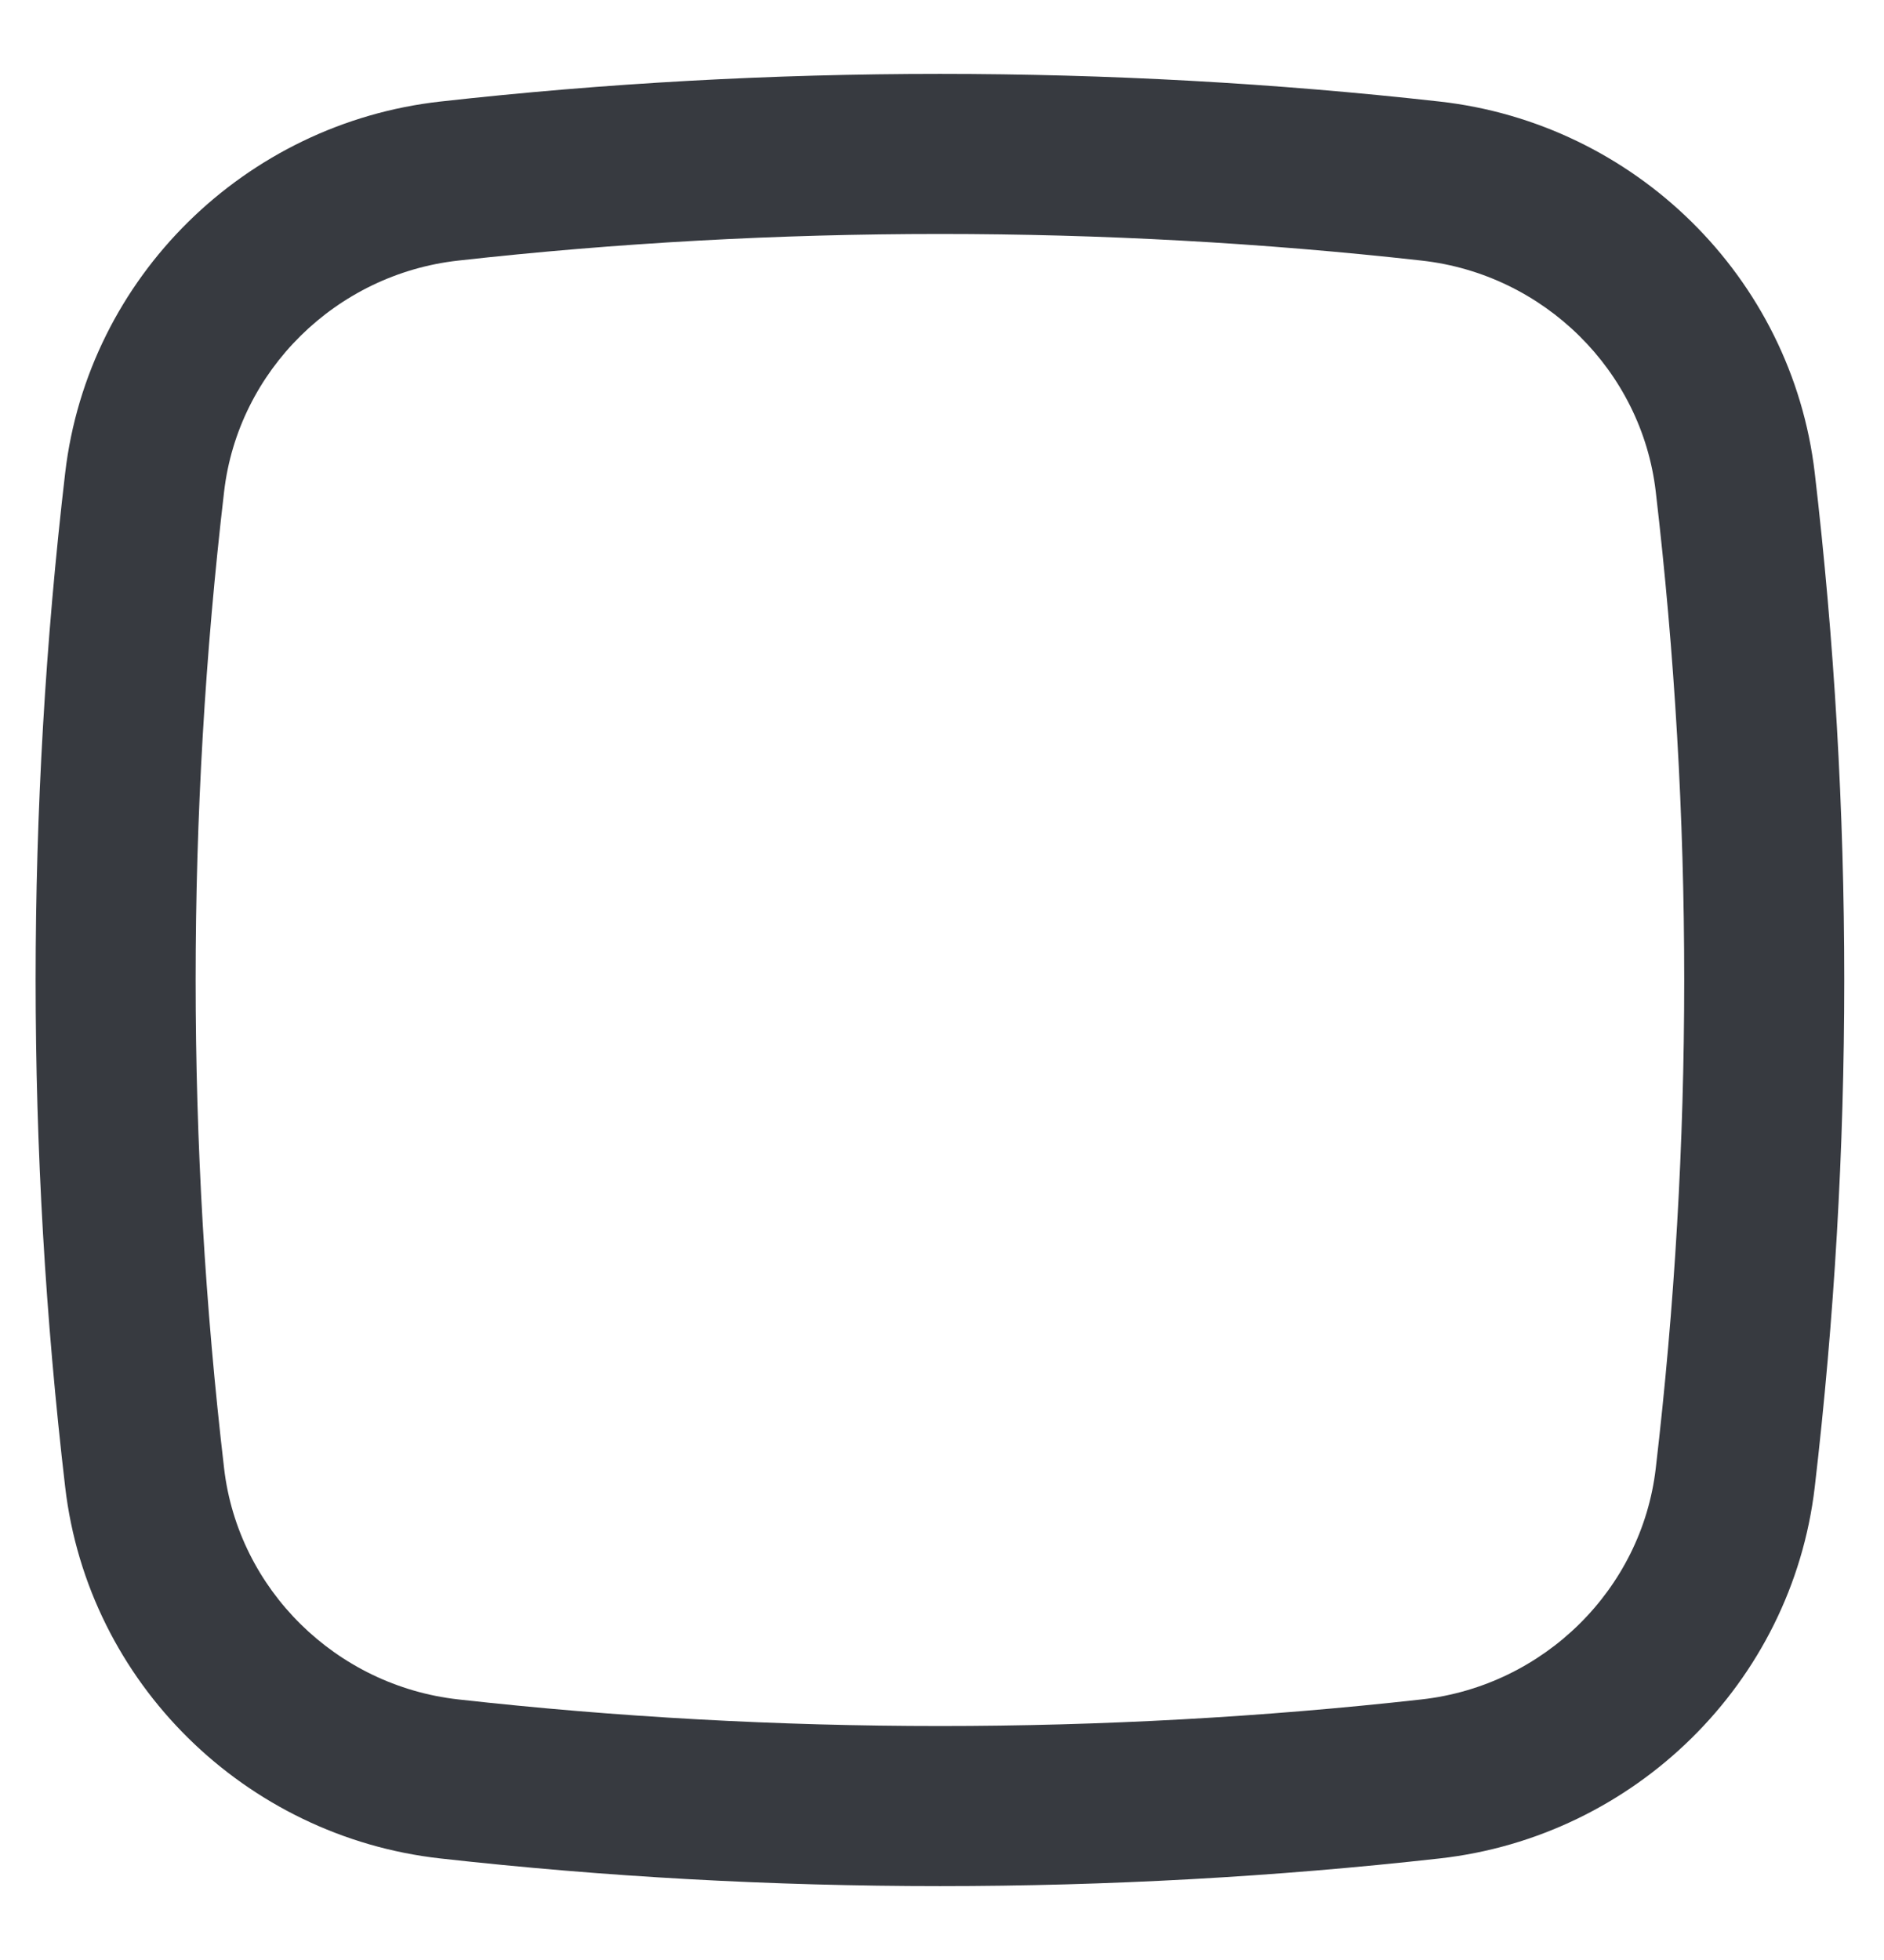 <svg width="25" height="26" viewBox="0 0 25 26" fill="none" xmlns="http://www.w3.org/2000/svg">
<path fill-rule="evenodd" clip-rule="evenodd" d="M5.843 1.347C10.214 0.858 14.732 0.858 19.103 1.347C21.688 1.636 23.776 3.673 24.081 6.273C24.603 10.742 24.603 15.257 24.081 19.727C23.776 22.327 21.688 24.364 19.103 24.653C14.732 25.142 10.214 25.142 5.843 24.653C3.257 24.364 1.169 22.327 0.865 19.727C0.342 15.257 0.342 10.742 0.865 6.273C1.169 3.673 3.257 1.636 5.843 1.347ZM18.867 3.457C14.653 2.986 10.293 2.986 6.078 3.457C4.458 3.638 3.161 4.917 2.974 6.52C2.47 10.825 2.47 15.175 2.974 19.48C3.161 21.083 4.458 22.361 6.078 22.543C10.293 23.014 14.653 23.014 18.867 22.543C20.487 22.361 21.784 21.083 21.971 19.48C22.475 15.175 22.475 10.825 21.971 6.52C21.784 4.917 20.487 3.638 18.867 3.457Z" fill="#373A40"/>
</svg>
